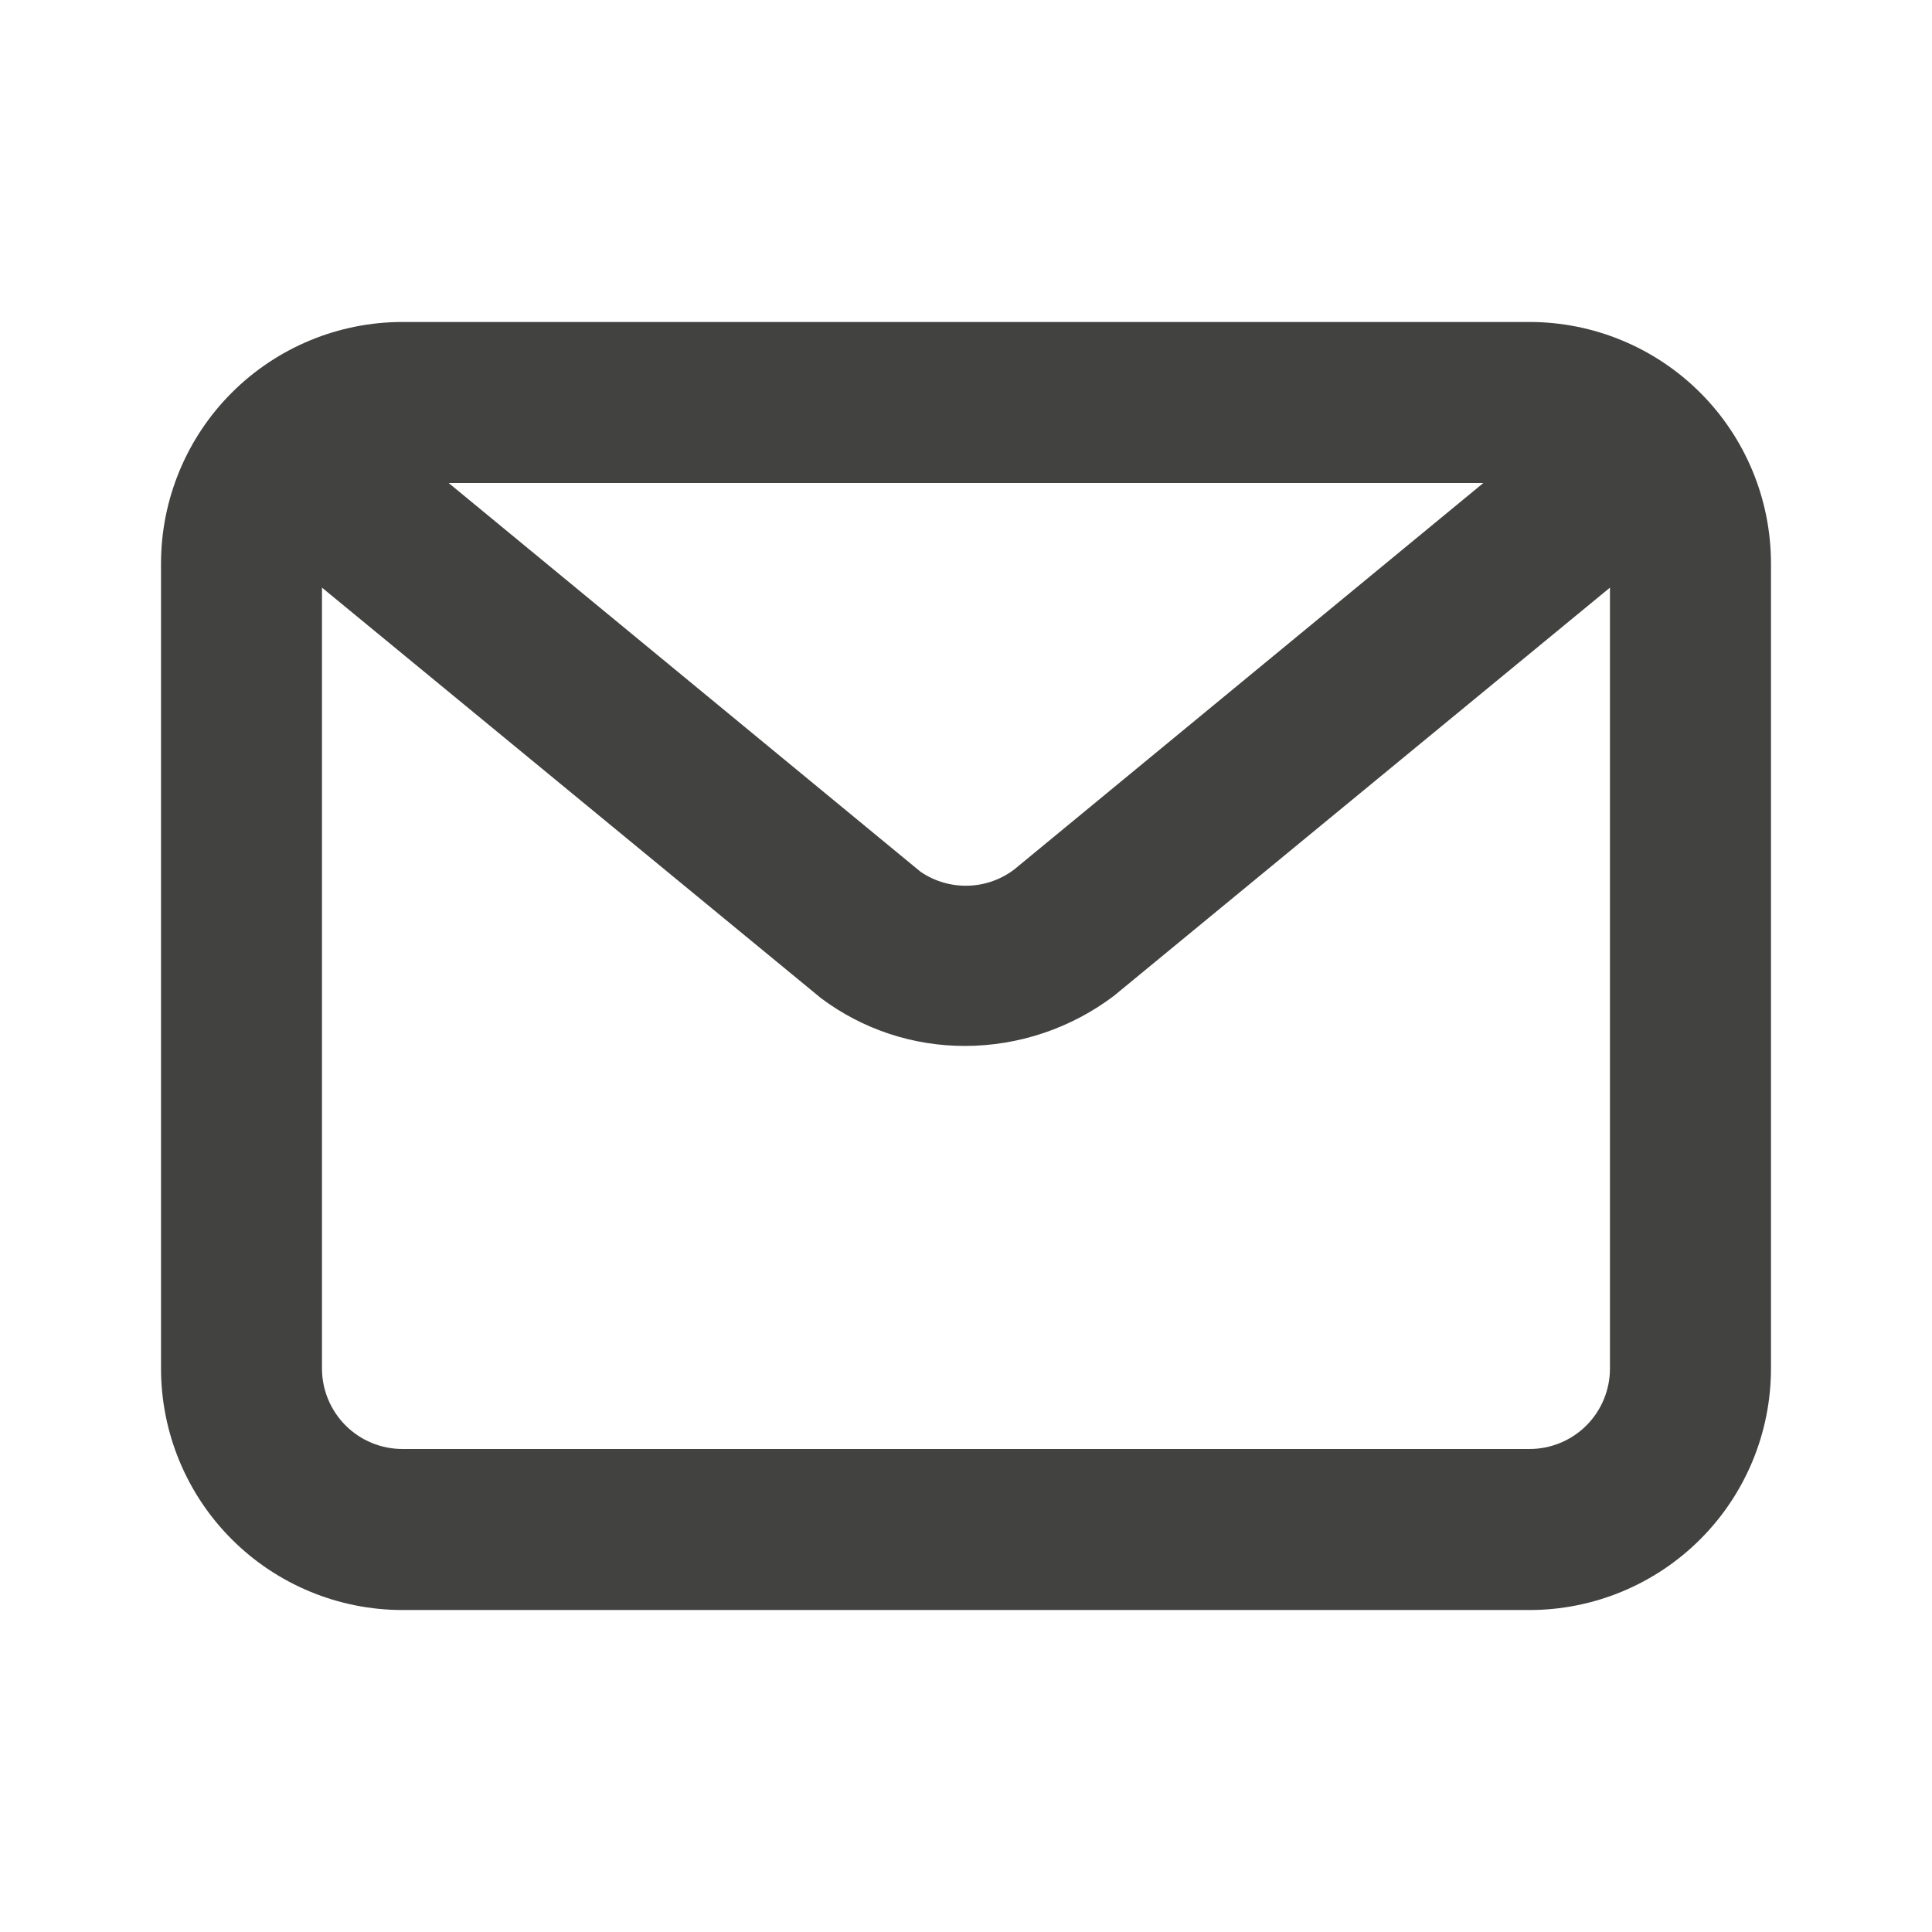 <svg width="32" height="32" viewBox="0 0 32 32" fill="none" xmlns="http://www.w3.org/2000/svg">
<path d="M25.333 5.333H6.667C5.606 5.333 4.588 5.755 3.838 6.505C3.088 7.255 2.667 8.273 2.667 9.334V22.667C2.667 23.728 3.088 24.745 3.838 25.495C4.588 26.245 5.606 26.667 6.667 26.667H25.333C26.394 26.667 27.412 26.245 28.162 25.495C28.912 24.745 29.333 23.728 29.333 22.667V9.334C29.333 8.273 28.912 7.255 28.162 6.505C27.412 5.755 26.394 5.333 25.333 5.333V5.333ZM24.569 8L16.8 14.4C16.578 14.569 16.308 14.664 16.029 14.67C15.75 14.677 15.476 14.596 15.246 14.438L7.431 8H24.569ZM25.333 24H6.667C6.313 24 5.974 23.86 5.724 23.61C5.474 23.36 5.333 23.02 5.333 22.667V9.733L13.6 16.534C14.288 17.049 15.124 17.326 15.984 17.324C16.873 17.323 17.738 17.032 18.448 16.496L26.666 9.733V22.667C26.666 23.02 26.526 23.36 26.276 23.61C26.026 23.86 25.687 24 25.333 24Z" fill="#424241"/>
</svg>
